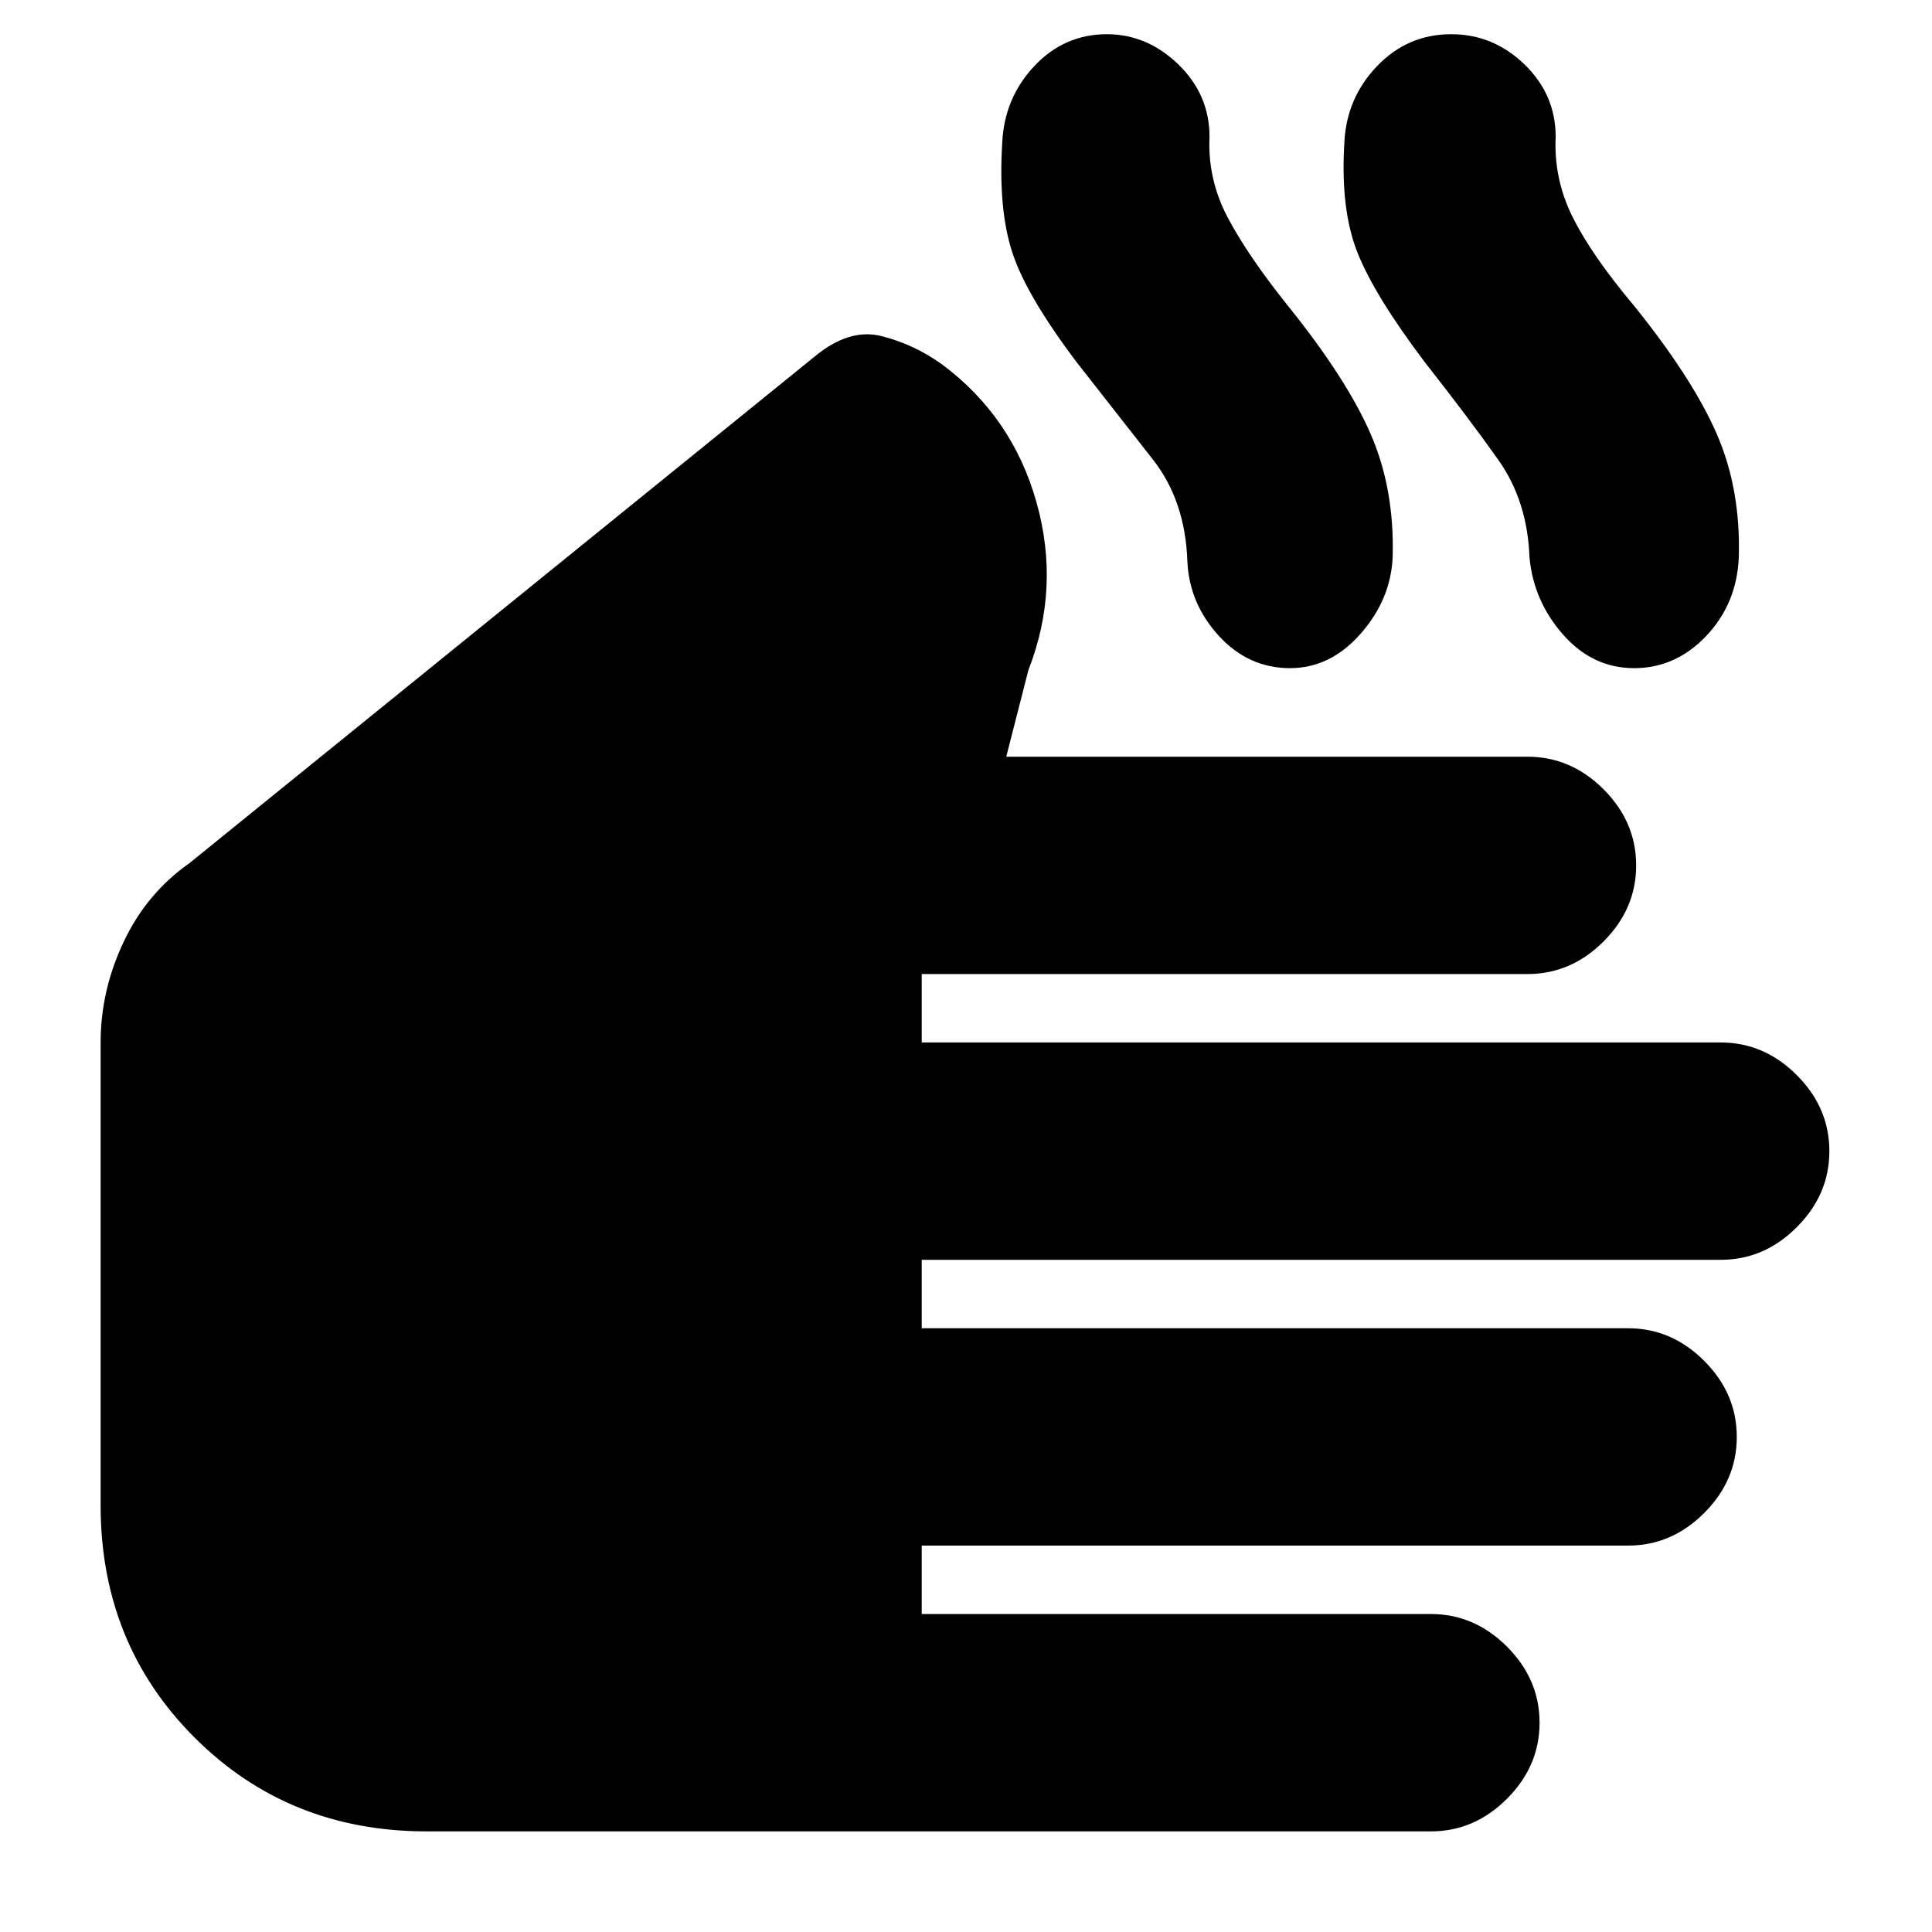 <svg xmlns="http://www.w3.org/2000/svg" height="20" viewBox="0 -960 960 960" width="20"><path d="M212-50q-68.7 0-115.35-46.65Q50-143.3 50-212v-230q0-25.85 11.45-50.01Q72.89-516.18 94-531l311-252q17-14 33-10t30 14q35 26 47 68.5t-4 83.5l-11 43h259q21.6 0 37.8 16.2Q813-551.6 813-530q0 21.6-16.2 37.8Q780.6-476 759-476H458v34h397q21.6 0 37.8 16.2Q909-409.6 909-388q0 21.6-16.2 37.8Q876.6-334 855-334H458v34h351q21.6 0 37.8 16.2Q863-267.6 863-246q0 21.6-16.2 37.8Q830.6-192 809-192H458v34h253q21.6 0 37.8 16.2Q765-125.6 765-104q0 21.6-16.2 37.8Q732.6-50 711-50H212Zm323-730q-25-33.13-32-54.57-7-21.43-5-54.43 1-22.21 15.89-38.11Q528.79-943 550-943q20 0 35.5 15t15.5 36q-1 21 9 40t30 44q29 36 41 63.5t11 61.5q-1 21-16 38t-35 17q-20.63 0-35.32-16Q591-660 590-681q-1-30-17-50.5T535-780Zm173 0q-25.02-33.13-33.51-54.57Q666-856 668-889q1-22.21 16.22-38.11Q699.43-943 721.11-943q20.89 0 36.39 15t15.5 36q-1 21 8.5 40t30.5 44q29 36 41 63.5t11 61.5q-1 23-16.18 39-15.19 16-35.82 16-20.63 0-35.32-16.68Q762-661.37 760-683q-1-28-15.5-48.5T708-780Z"/></svg>